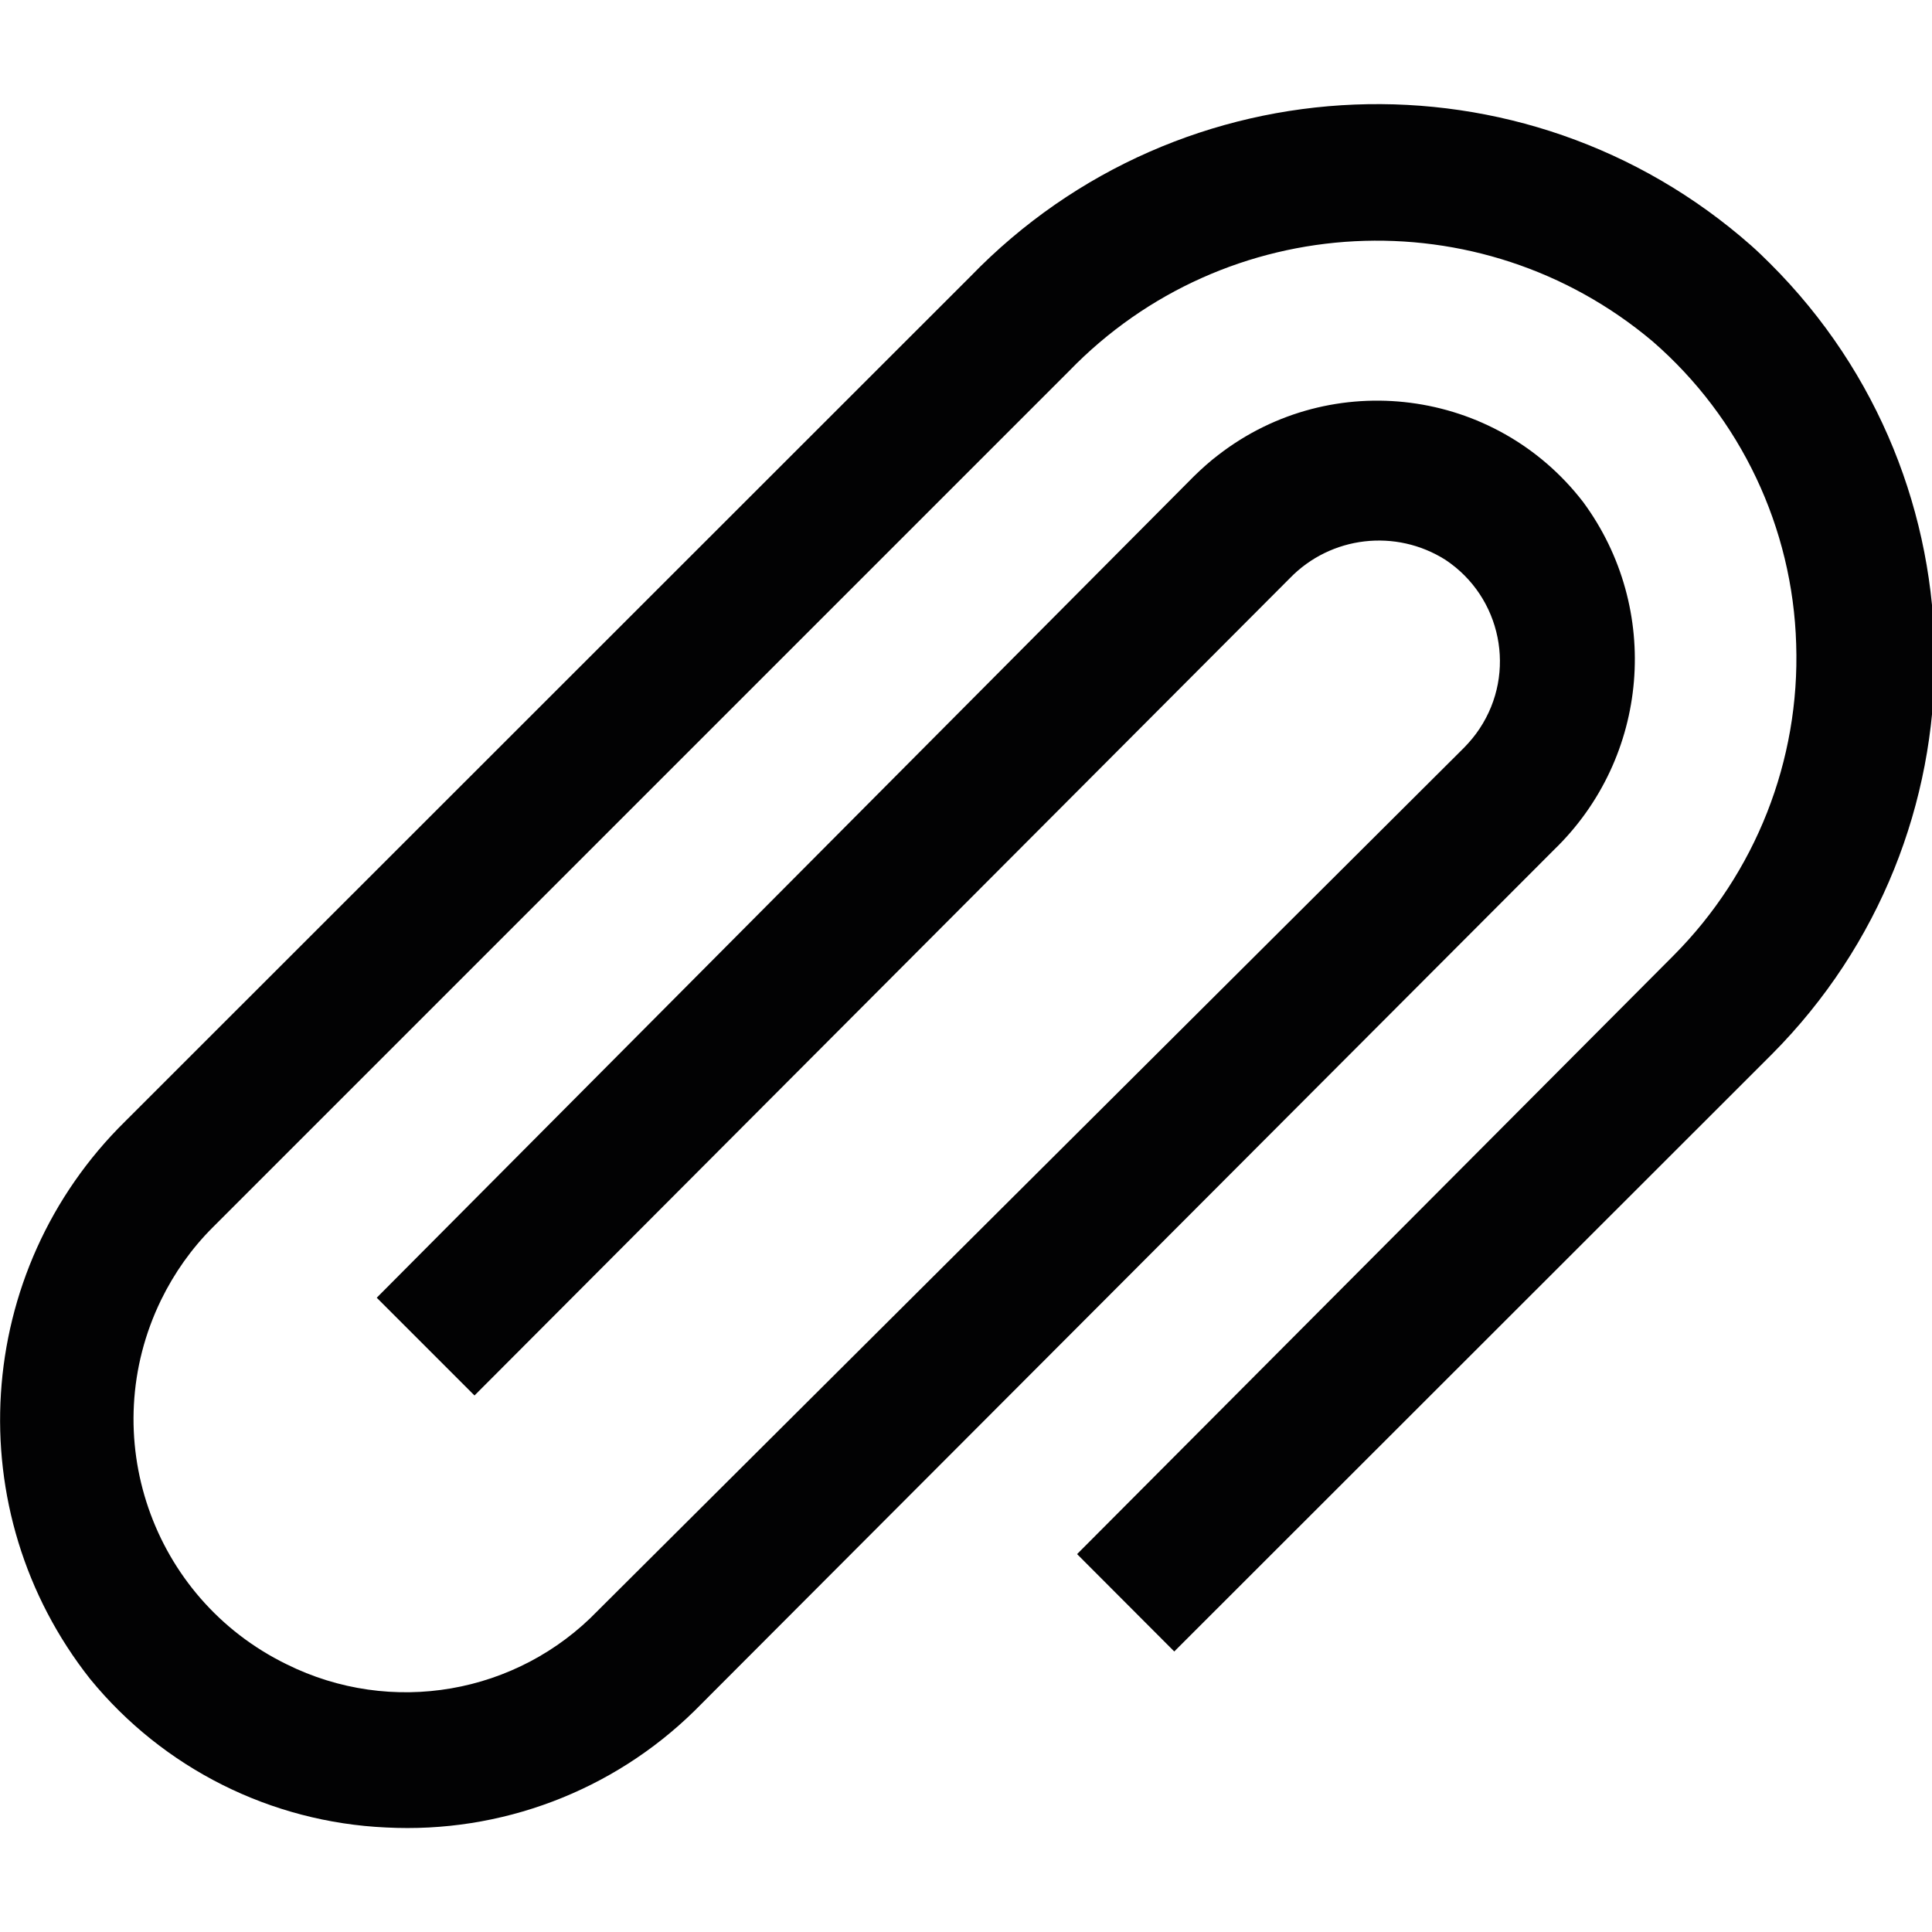 <?xml version="1.0" encoding="utf-8"?>
<!-- Generator: Adobe Illustrator 20.1.0, SVG Export Plug-In . SVG Version: 6.00 Build 0)  -->
<svg version="1.1" id="Ebene_1" xmlns="http://www.w3.org/2000/svg" xmlns:xlink="http://www.w3.org/1999/xlink" x="0px" y="0px"
	 viewBox="0 0 1000 1000" style="enable-background:new 0 0 1000 1000;" xml:space="preserve">
<style type="text/css">
	.st0{fill:#020203;}
</style>
<g id="Ebene_2">
	<g id="Ebene_1-2">
		<path class="st0" d="M607.8,854.8l309.2-309c112.8-113.3,112.5-296.5-0.8-409.4c-3.2-3.2-6.5-6.4-9.9-9.4
			C789,23.6,611.1,30.7,502.3,143.1L64.8,580.4c-78.8,77.5-86.7,201.9-18.1,288.7c37.8,46.2,93.5,74.1,153.1,76.8
			c59.4,3.1,117.3-18.8,159.7-60.4l444.8-445.6c49.5-47.8,55.9-124.8,15.1-180.1c-45.4-58.9-129.9-69.8-188.7-24.4
			c-4.5,3.4-8.7,7.2-12.7,11.1l-423,425.2l50.6,50.6l422-423c21.2-21.9,54.9-25.8,80.6-9.5c29,19.3,36.9,58.4,17.6,87.4
			c-2.3,3.5-5,6.7-7.9,9.7L309.5,833.6c-41.9,43.5-107.1,54.7-161.2,27.8c-70-34.2-99-118.6-64.9-188.6
			c6.8-13.9,15.7-26.5,26.6-37.4l443.2-443.2c81-83.8,213-90.6,302.2-15.5c45.6,39.6,72.5,96.4,74.3,156.7
			c2,60.2-21,118.5-63.5,161.2L557.5,804.4L607.8,854.8z"/>
	</g>
</g>
</svg>
